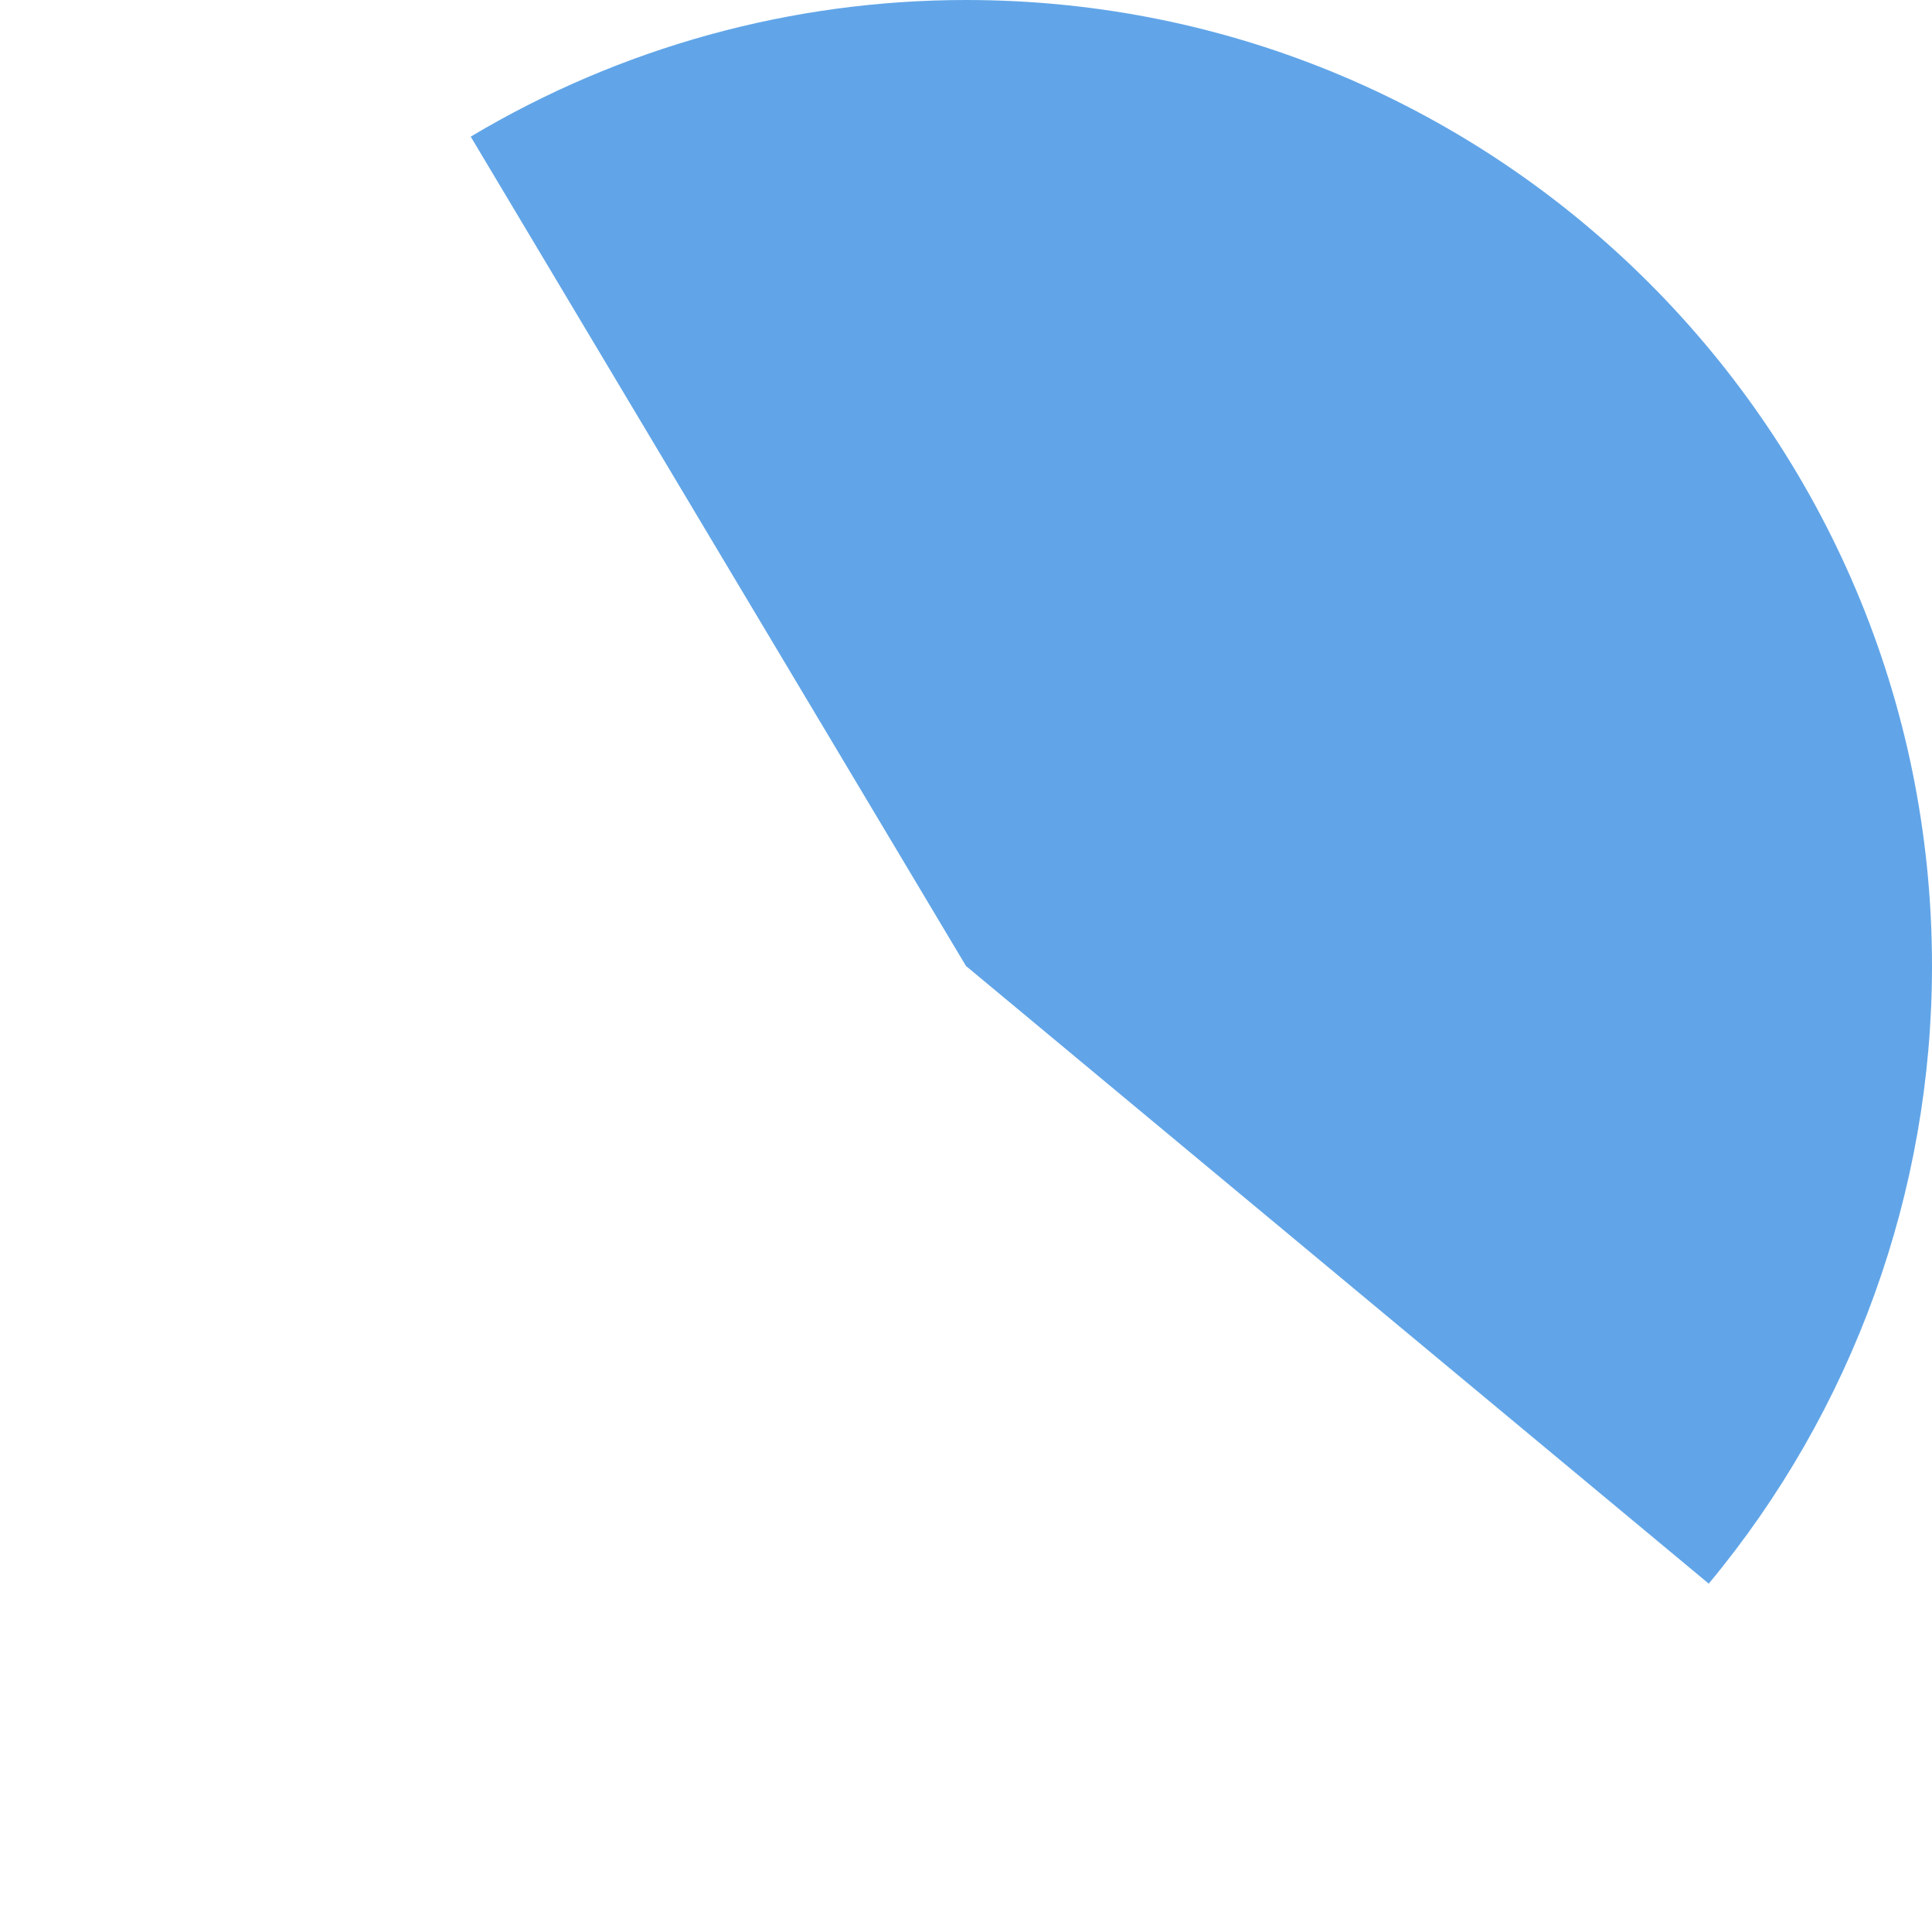 ﻿<?xml version="1.0" encoding="utf-8"?>
<svg version="1.1" xmlns:xlink="http://www.w3.org/1999/xlink" width="220px" height="220px" xmlns="http://www.w3.org/2000/svg">
  <g transform="matrix(1 0 0 1 -230 -217 )">
    <path d="M 340 217  C 400.751 217  450 266.249  450 327  C 450 352.694  441.006 377.577  424.578 397.332  L 340 327  L 283.601 232.559  C 300.652 222.376  320.141 217  340 217  Z " fill-rule="nonzero" fill="#61a5e8" stroke="none" />
  </g>
</svg>